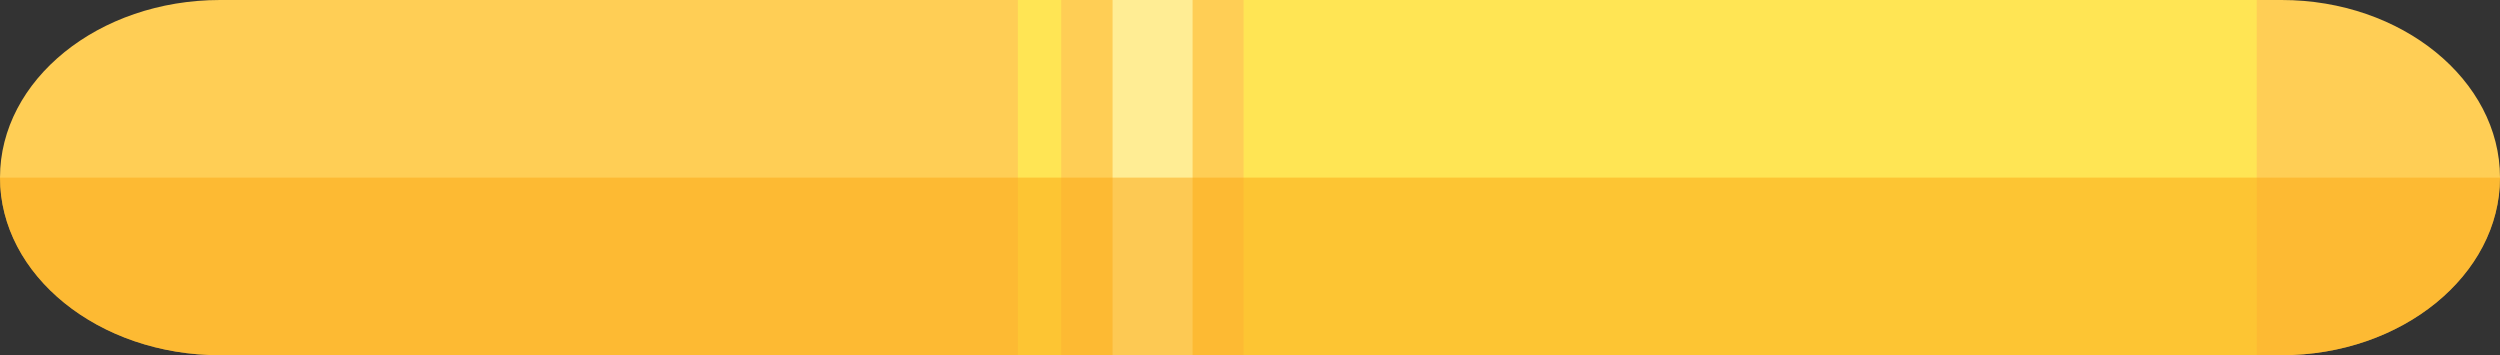 <svg xmlns="http://www.w3.org/2000/svg" viewBox="0 0 68.13 9.68" width="100%" height="100%" preserveAspectRatio="none"><rect x="0" y="0" width="68.13" height="9.68" fill="#333333" stroke="none"/><defs><style>.cls-1{isolation:isolate;}.cls-2{fill:#ffce55;}.cls-3{fill:#ffe554;}.cls-4{fill:#ffed94;}.cls-5{opacity:0.5;mix-blend-mode:multiply;}.cls-6{fill:#fca611;}</style></defs><g class="cls-1"><g id="Layer_1"><path class="cls-2" d="M62.18,9.68H6C2.68,9.68,0,7.5,0,4.84H0C0,2.18,2.68,0,6,0H62.18c3.27,0,5.95,2.18,5.95,4.84h0C68.13,7.5,65.45,9.68,62.18,9.68Z"/><rect class="cls-3" x="33.89" width="27.61" height="9.68"/><rect class="cls-4" x="30.32" width="2.18" height="9.68"/><rect class="cls-3" x="27.74" width="1.18" height="9.68"/><g class="cls-5"><path class="cls-6" d="M6,9.68H62.18c3.27,0,5.95-2.18,5.95-4.84H0C0,7.5,2.68,9.68,6,9.68Z"/></g></g></g></svg>